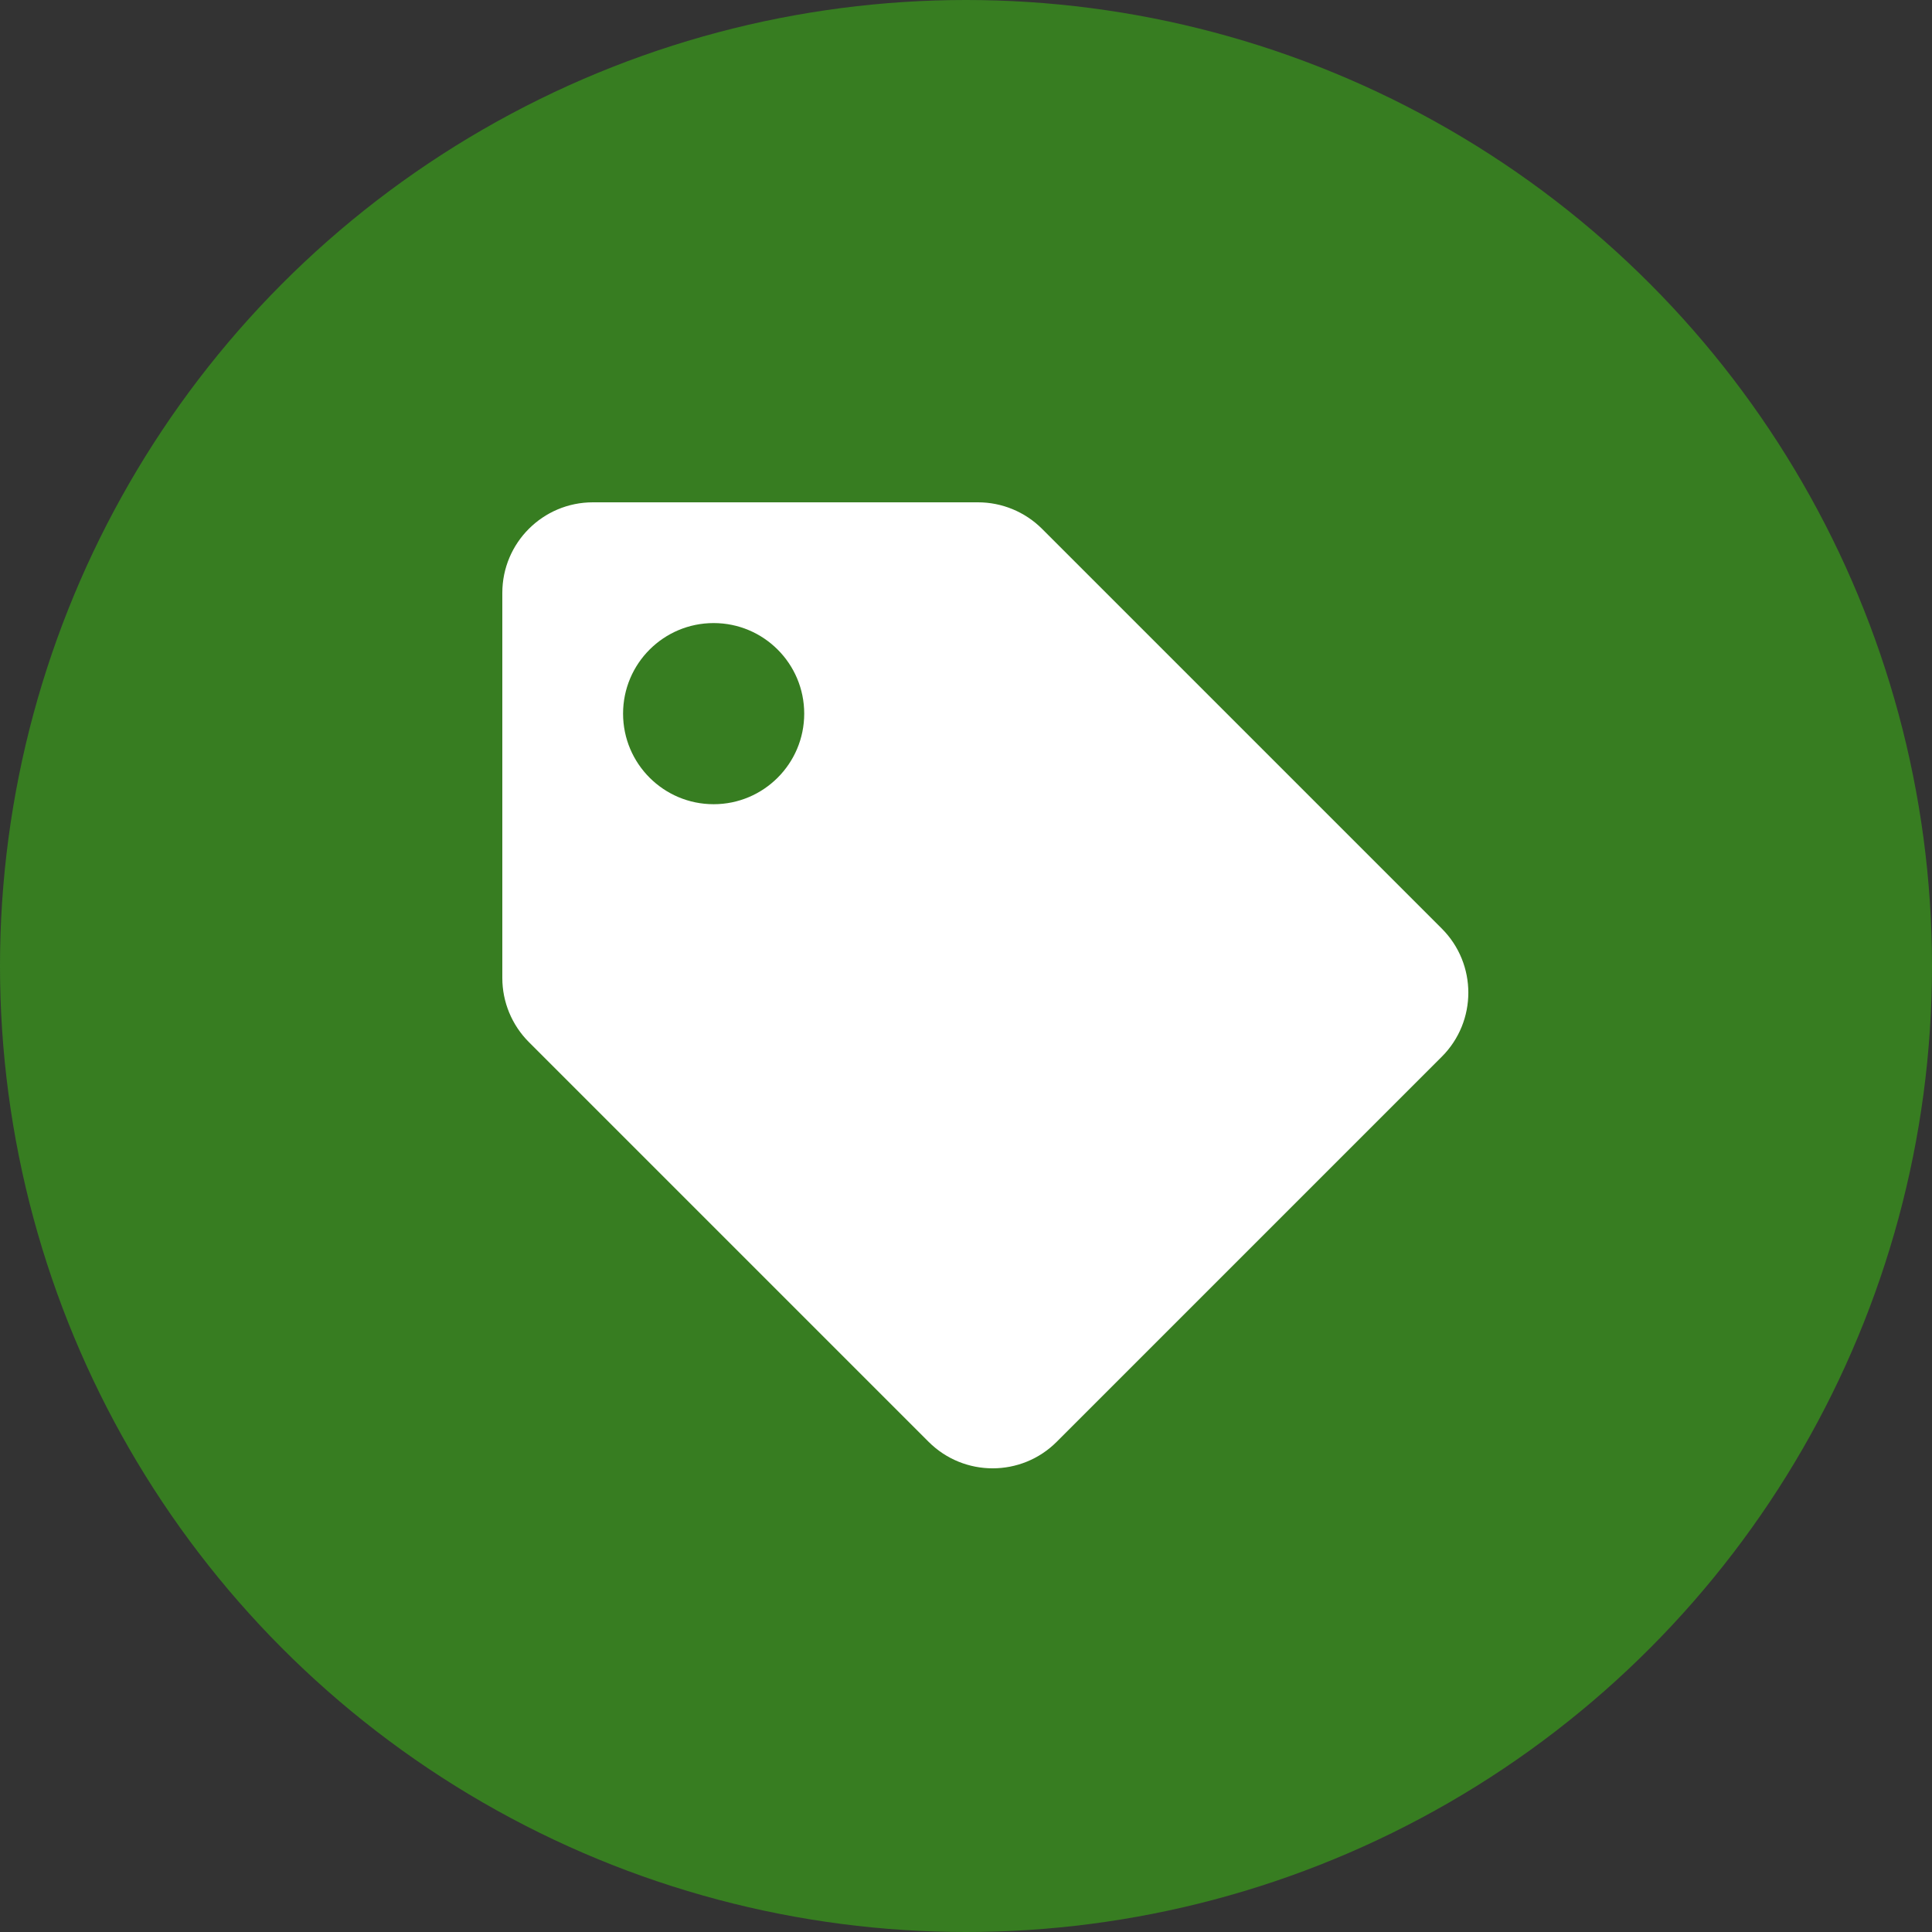 <?xml version="1.0" encoding="UTF-8"?>
<svg width="50px" height="50px" viewBox="0 0 50 50" version="1.1" xmlns="http://www.w3.org/2000/svg" xmlns:xlink="http://www.w3.org/1999/xlink">
    <rect x="0" y="0" width="50" height="50" fill="#333333" stroke="none"/>
    <!-- Generator: Sketch 55.2 (78181) - https://sketchapp.com -->
    <title>promotions</title>
    <desc>Created with Sketch.</desc>
    <g id="promotions" stroke="none" stroke-width="1" fill="none" fill-rule="evenodd">
        <circle id="Oval-Copy-3" fill="#377D21" cx="25" cy="25" r="25"></circle>
        <path d="M13,25.31 L13,15.344 C13,14.049 14.049,13 15.344,13 L25.31,13 C25.932,13 26.528,13.247 26.968,13.686 L37.314,24.032 C38.229,24.948 38.229,26.432 37.314,27.347 L27.347,37.314 C26.432,38.229 24.948,38.229 24.032,37.314 L13.686,26.968 C13.247,26.528 13,25.932 13,25.31 Z M18.469,16.125 C17.174,16.125 16.125,17.174 16.125,18.469 C16.125,19.763 17.174,20.813 18.469,20.813 C19.763,20.813 20.813,19.763 20.813,18.469 C20.813,17.174 19.763,16.125 18.469,16.125 Z" id="Shape" fill="#FFFFFF" fill-rule="nonzero"></path>
    </g>
</svg>